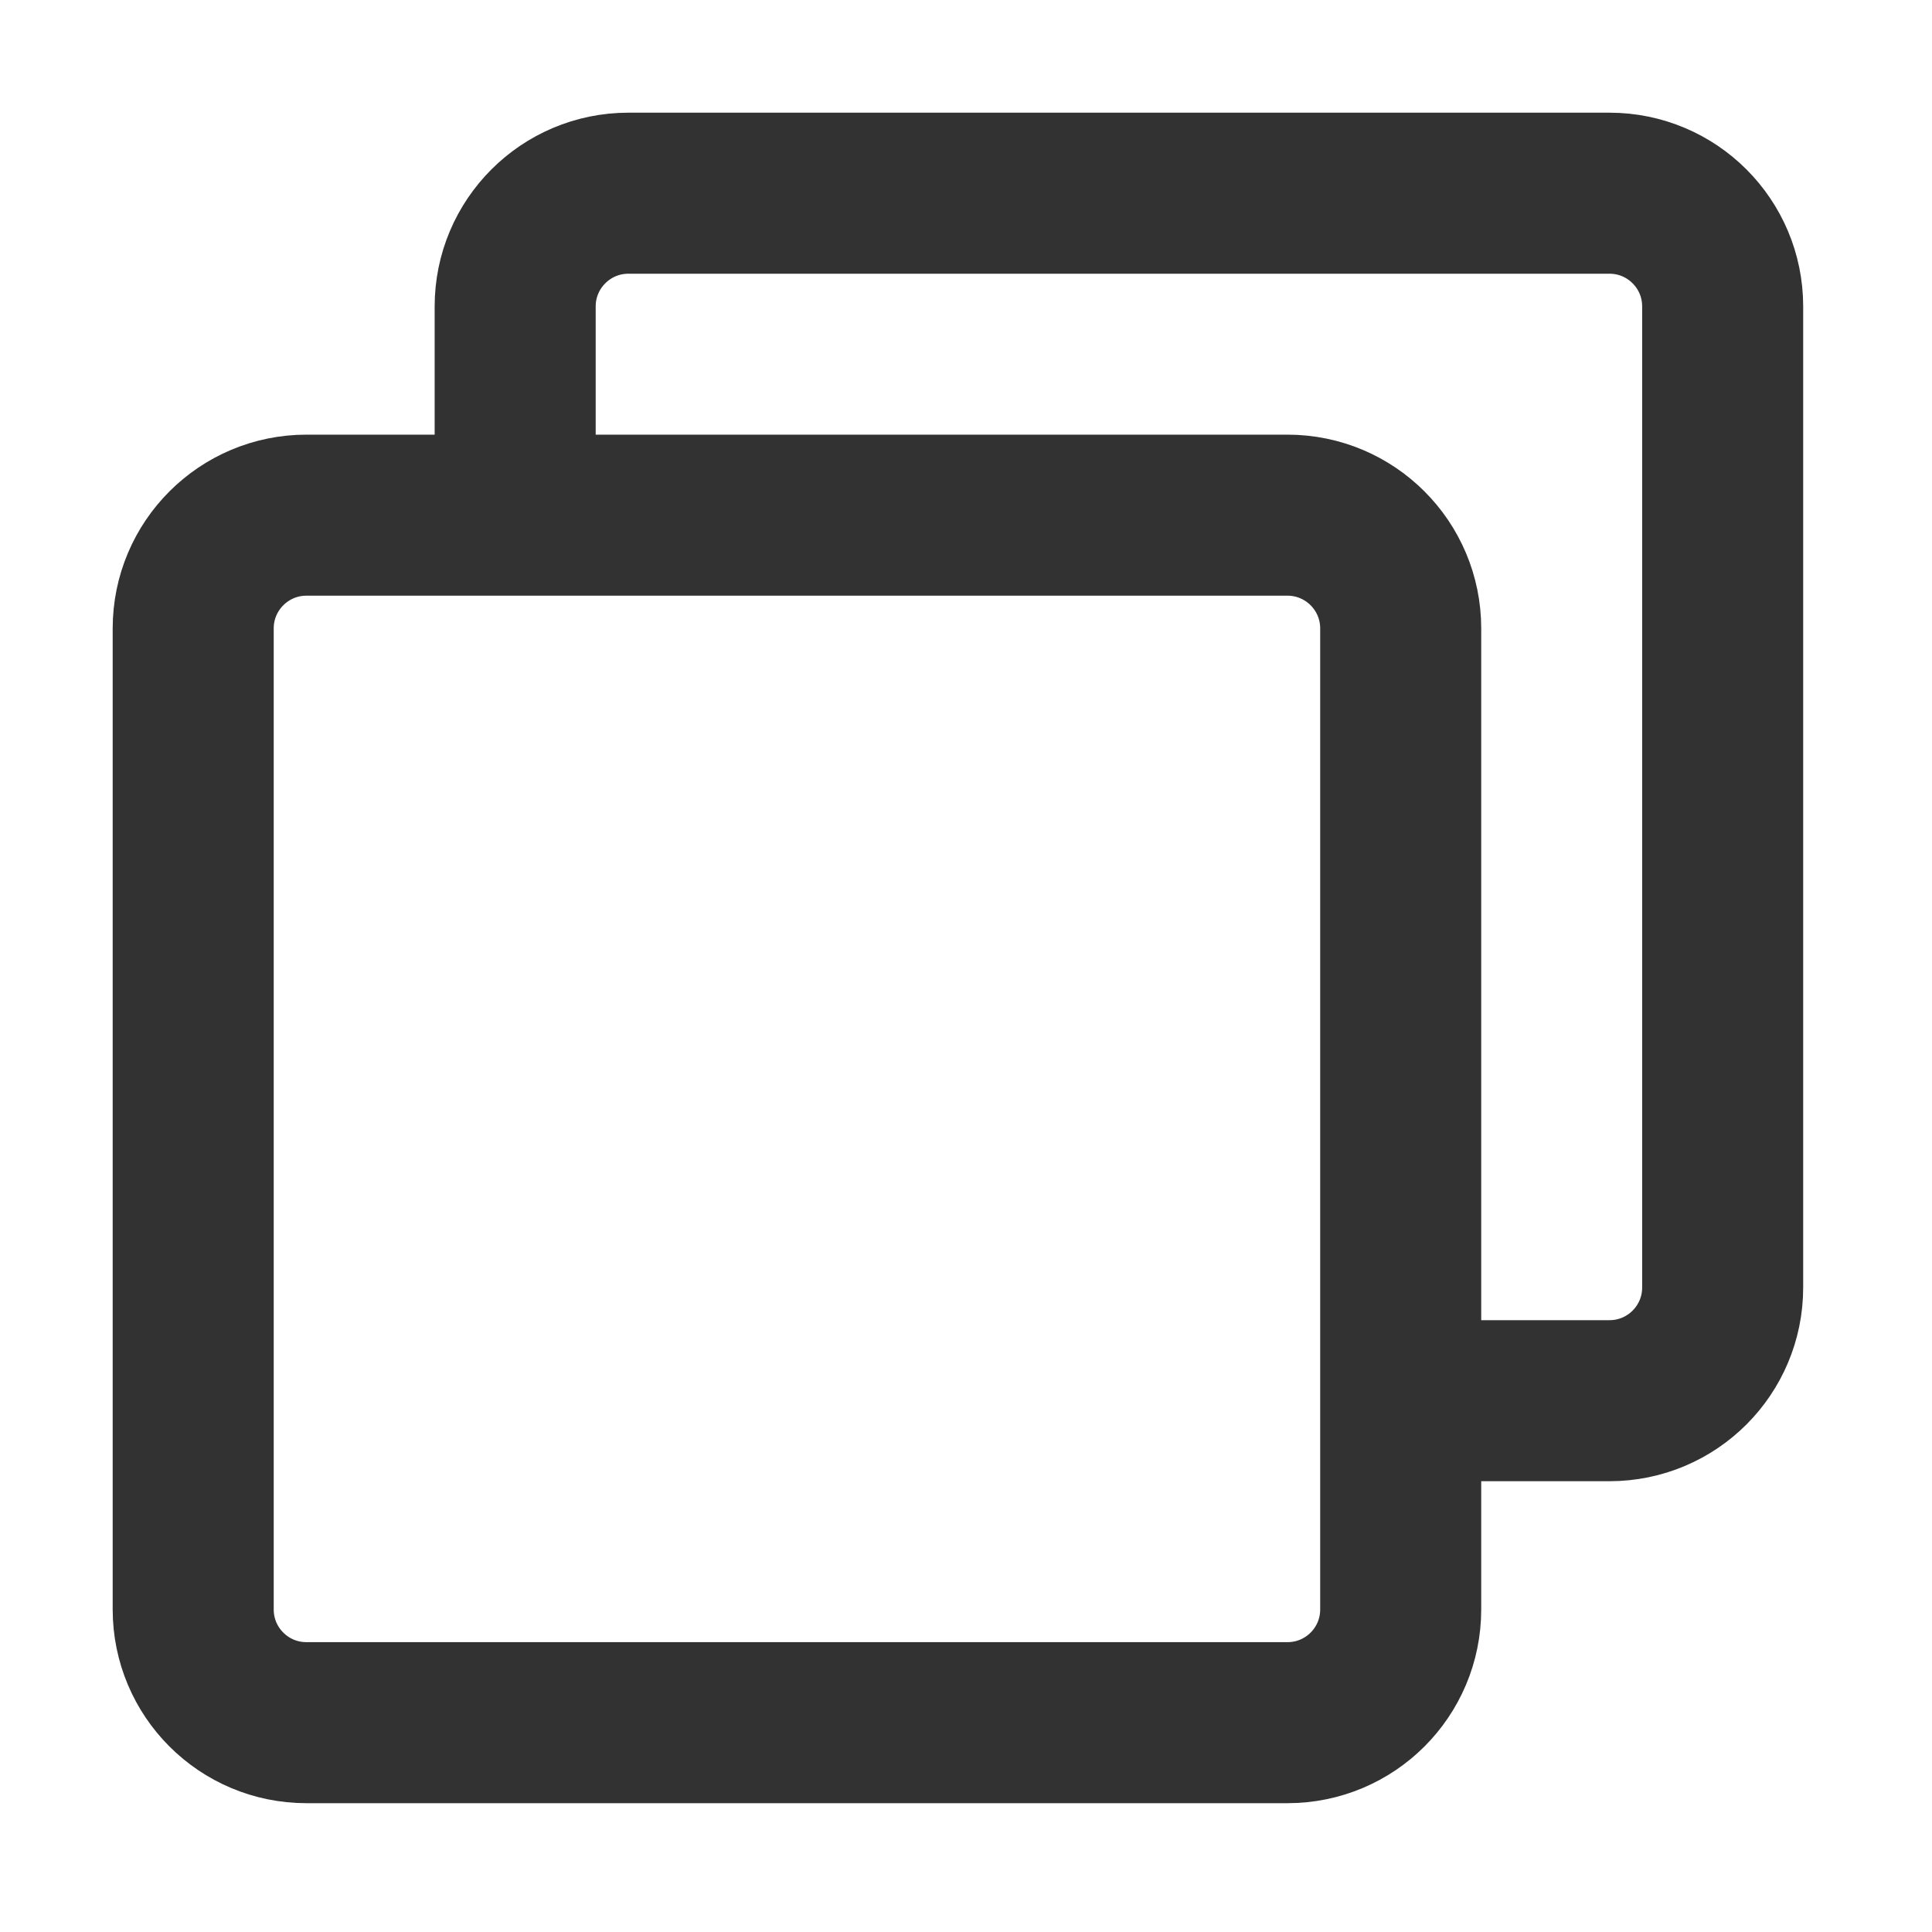 <?xml version="1.0" encoding="UTF-8"?>
<svg width="20px" height="20px" viewBox="0 0 20 20" version="1.1" xmlns="http://www.w3.org/2000/svg" xmlns:xlink="http://www.w3.org/1999/xlink">
    <title>复制@1x</title>
    <g id="----------📂耗材采购✨---大审批" stroke="none" stroke-width="1" fill="none" fill-rule="evenodd">
        <g id="耗材采购申请-light" transform="translate(-321, -1725)">
            <g id="表单:20/Button按钮:50/模块按钮L-Copy" transform="translate(0, 1713)">
                <g id="06.底部栏/按钮栏/基础组件/图标按钮" transform="translate(319, 12)">
                    <g id="复制" transform="translate(2, 0)">
                        <rect id="矩形" x="0" y="0" width="20" height="20"></rect>
                        <g id="编组" transform="translate(2, 2)" stroke="#323233" stroke-linejoin="round" stroke-width="1.667">
                            <path d="M3.333,3.096 L3.333,1.172 C3.333,0.525 3.858,0 4.505,0 L14.661,0 C15.309,0 15.833,0.525 15.833,1.172 L15.833,11.328 C15.833,11.975 15.309,12.5 14.661,12.5 L12.715,12.5" id="路径" stroke-linecap="round"></path>
                            <path d="M11.328,3.333 L1.172,3.333 C0.525,3.333 0,3.858 0,4.505 L0,14.661 C0,15.309 0.525,15.833 1.172,15.833 L11.328,15.833 C11.975,15.833 12.5,15.309 12.5,14.661 L12.5,4.505 C12.5,3.858 11.975,3.333 11.328,3.333 Z" id="路径"></path>
                        </g>
                    </g>
                </g>
            </g>
        </g>
    </g>
</svg>